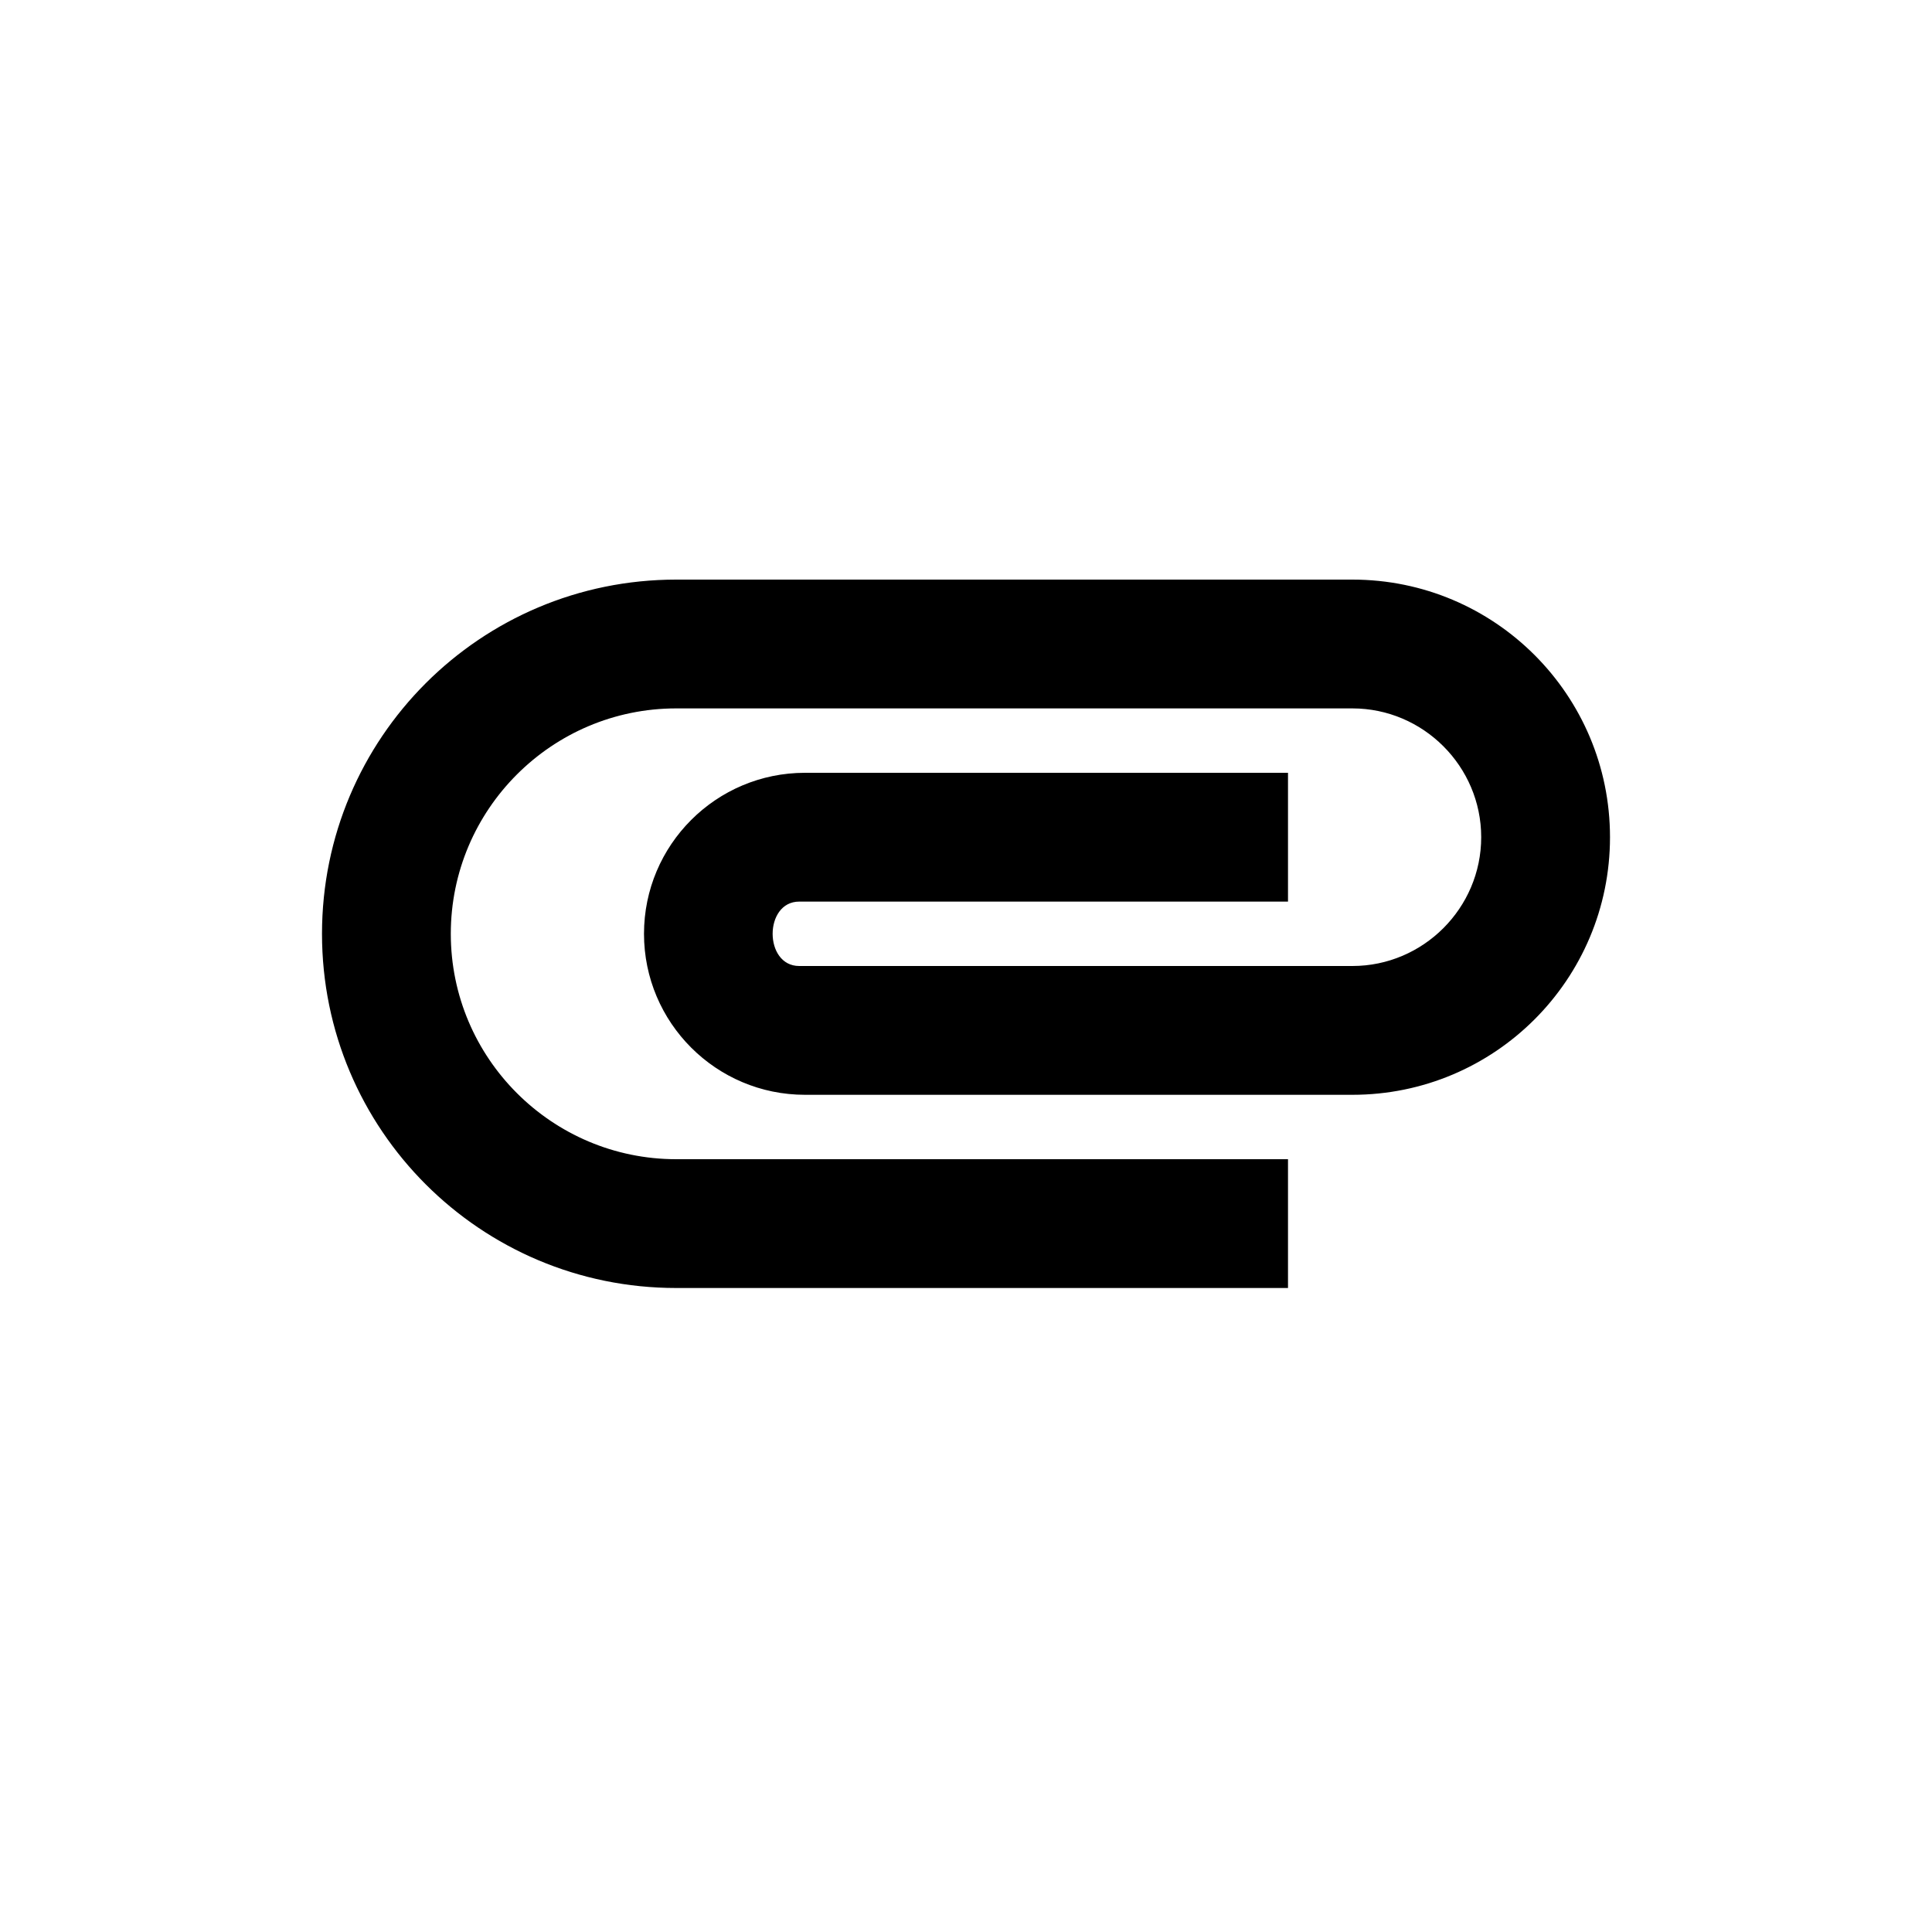 <svg width="30" height="30" viewBox="0 0 30 30" fill="none" xmlns="http://www.w3.org/2000/svg">
<path d="M5 14.5C5 11.46 7.46 9 10.5 9H21C23.21 9 25 10.79 25 13C25 15.21 23.21 17 21 17H12.5C11.12 17 10 15.88 10 14.5C10 13.12 11.12 12 12.5 12H20V14H12.41C11.86 14 11.86 15 12.41 15H21C22.1 15 23 14.1 23 13C23 11.9 22.1 11 21 11H10.5C8.57 11 7 12.57 7 14.5C7 16.43 8.57 18 10.5 18H20V20H10.5C7.46 20 5 17.54 5 14.5Z" fill="black"/>
</svg>

